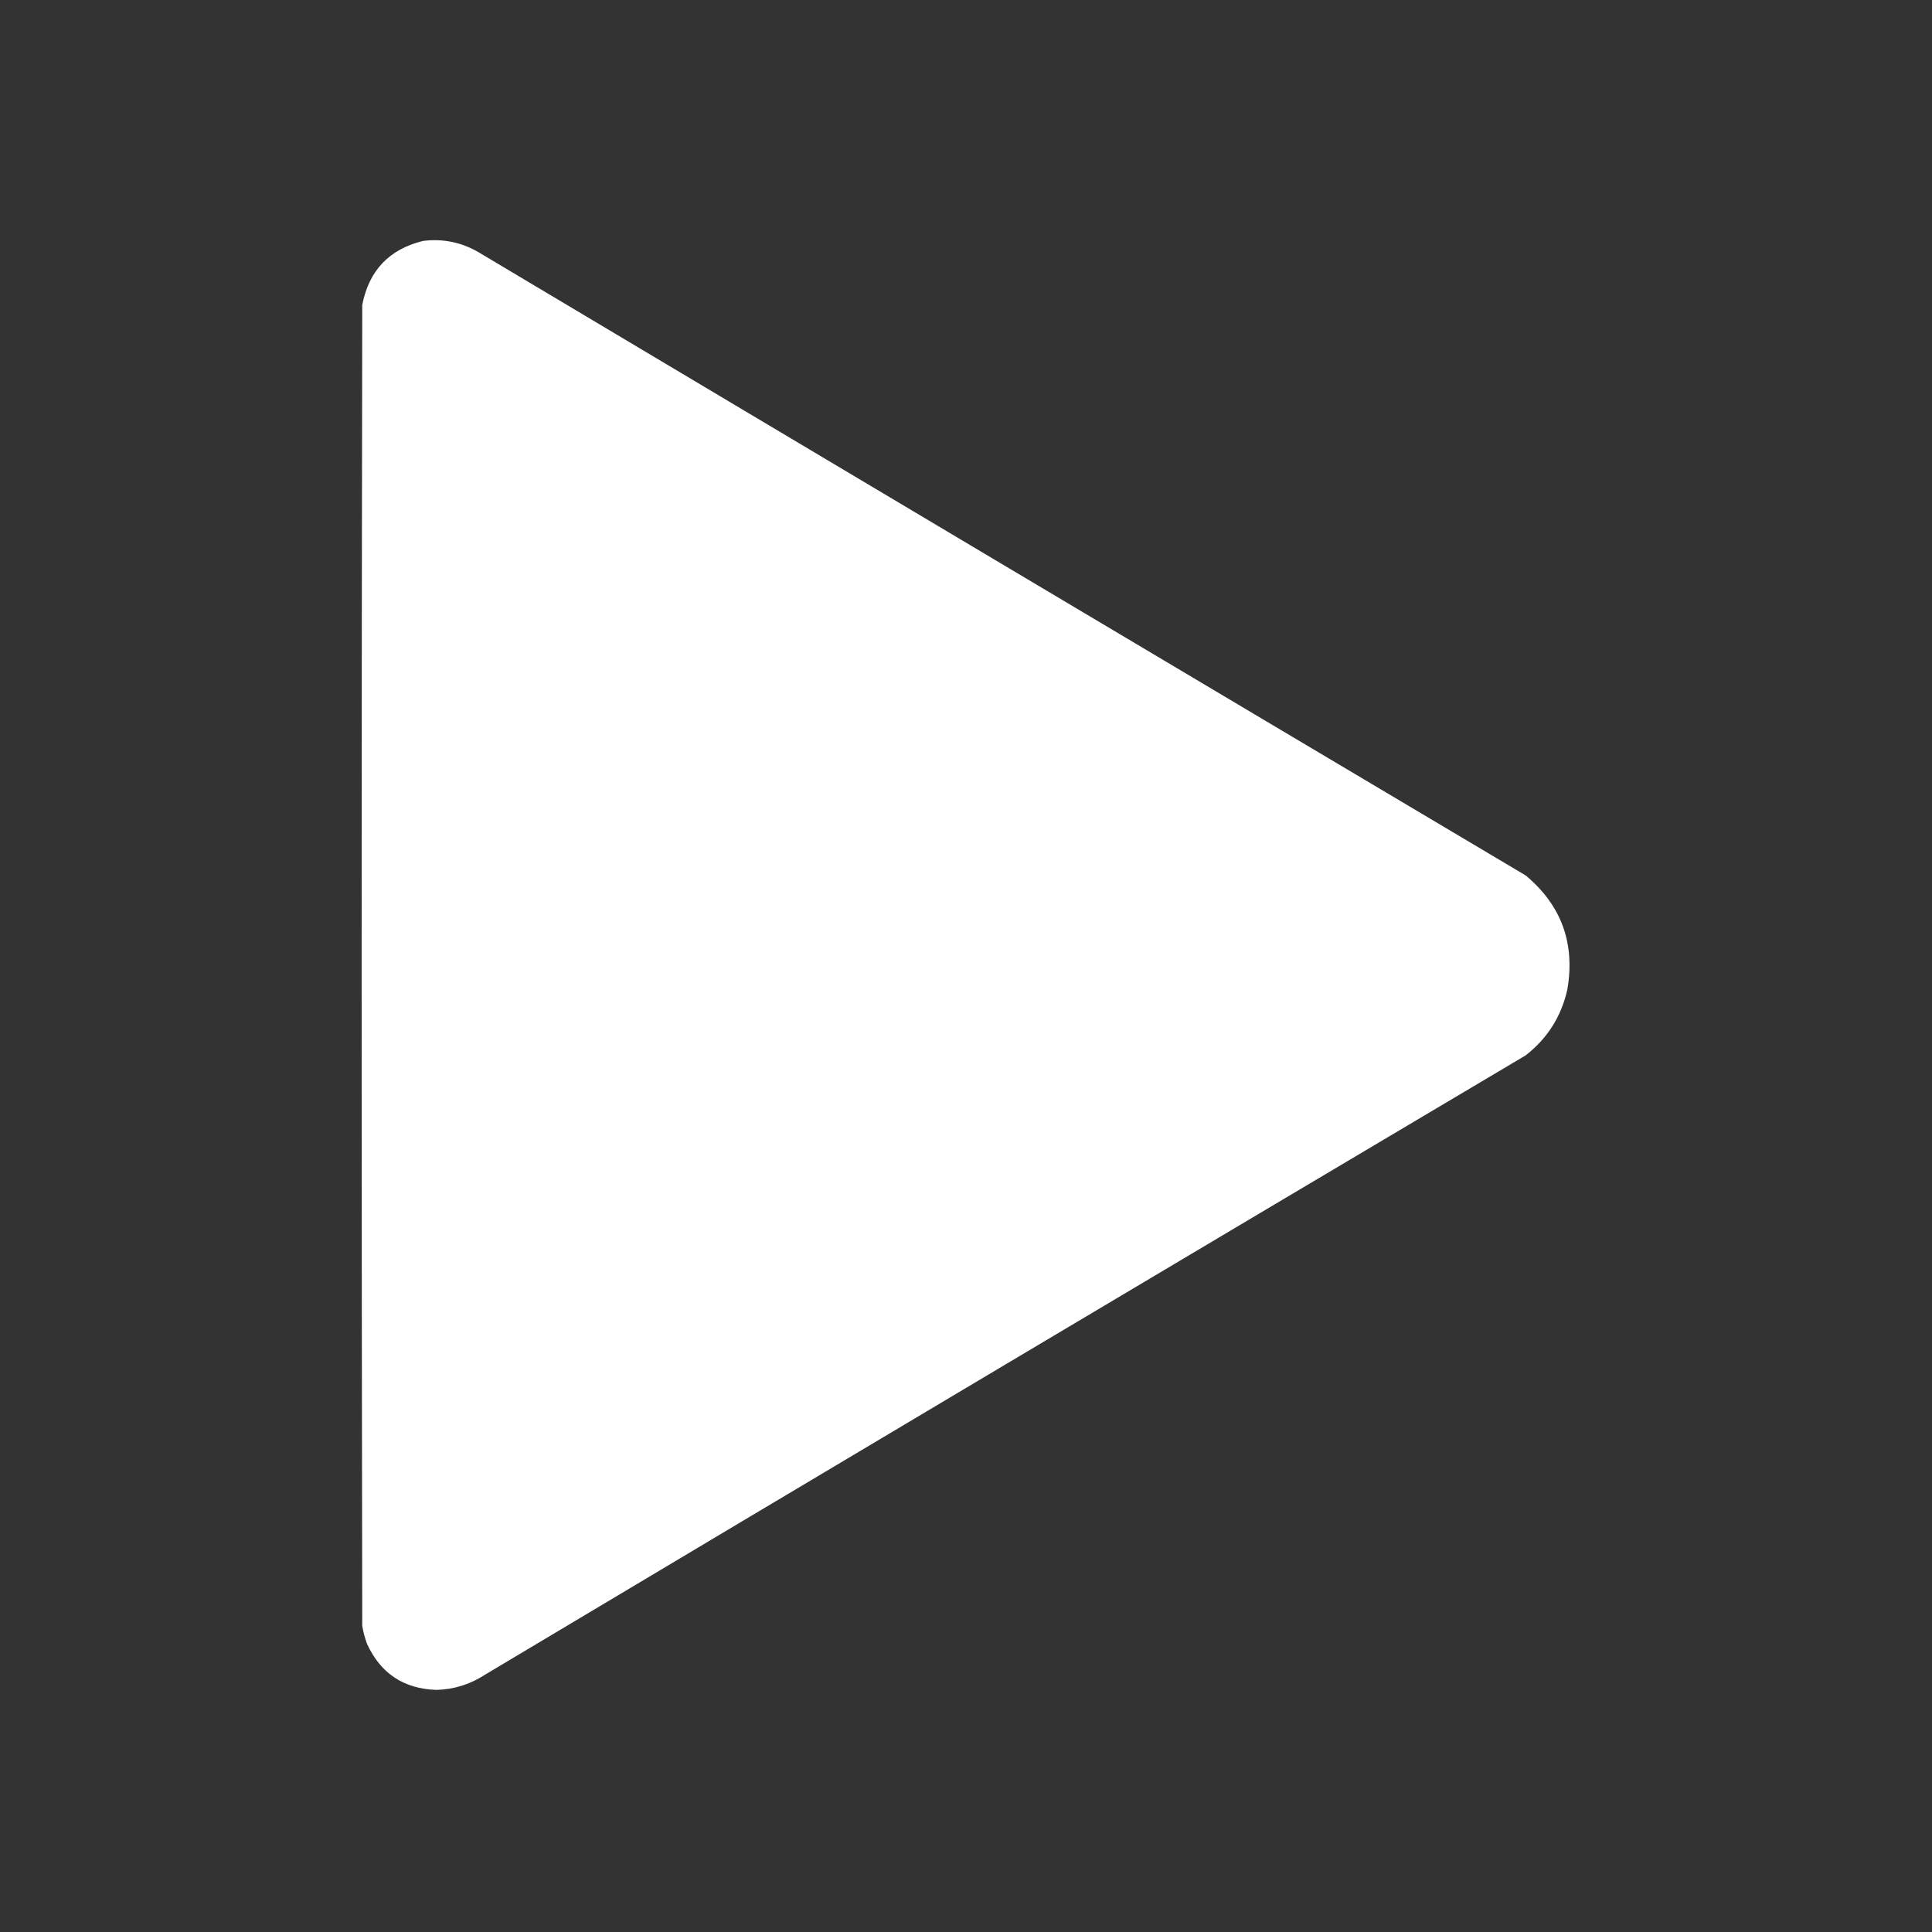 <?xml version="1.0" encoding="UTF-8"?>
<!DOCTYPE svg PUBLIC "-//W3C//DTD SVG 1.1//EN" "http://www.w3.org/Graphics/SVG/1.1/DTD/svg11.dtd">
<svg xmlns="http://www.w3.org/2000/svg" version="1.1" width="1600px" height="1600px" style="shape-rendering:geometricPrecision; text-rendering:geometricPrecision; image-rendering:optimizeQuality; fill-rule:evenodd; clip-rule:evenodd" xmlns:xlink="http://www.w3.org/1999/xlink">
<rect width="100%" height="100%" fill="#333333" stroke="none"/>
<g><path style="opacity:1" fill="#fff" d="M 350.5,199.5 C 366.93,197.486 382.264,200.653 396.5,209C 685.335,381.252 974.335,553.252 1263.5,725C 1293.08,749.705 1304.58,781.205 1298,819.5C 1292.99,841.829 1281.49,859.996 1263.5,874C 975.905,1044.6 688.572,1215.6 401.5,1387C 389.319,1394.93 375.985,1399.09 361.5,1399.5C 334.487,1398.65 315.32,1385.98 304,1361.5C 302.198,1356.63 300.865,1351.63 300,1346.5C 299.333,981.833 299.333,617.167 300,252.5C 305.573,223.966 322.406,206.299 350.5,199.5 Z"/></g>
</svg>
